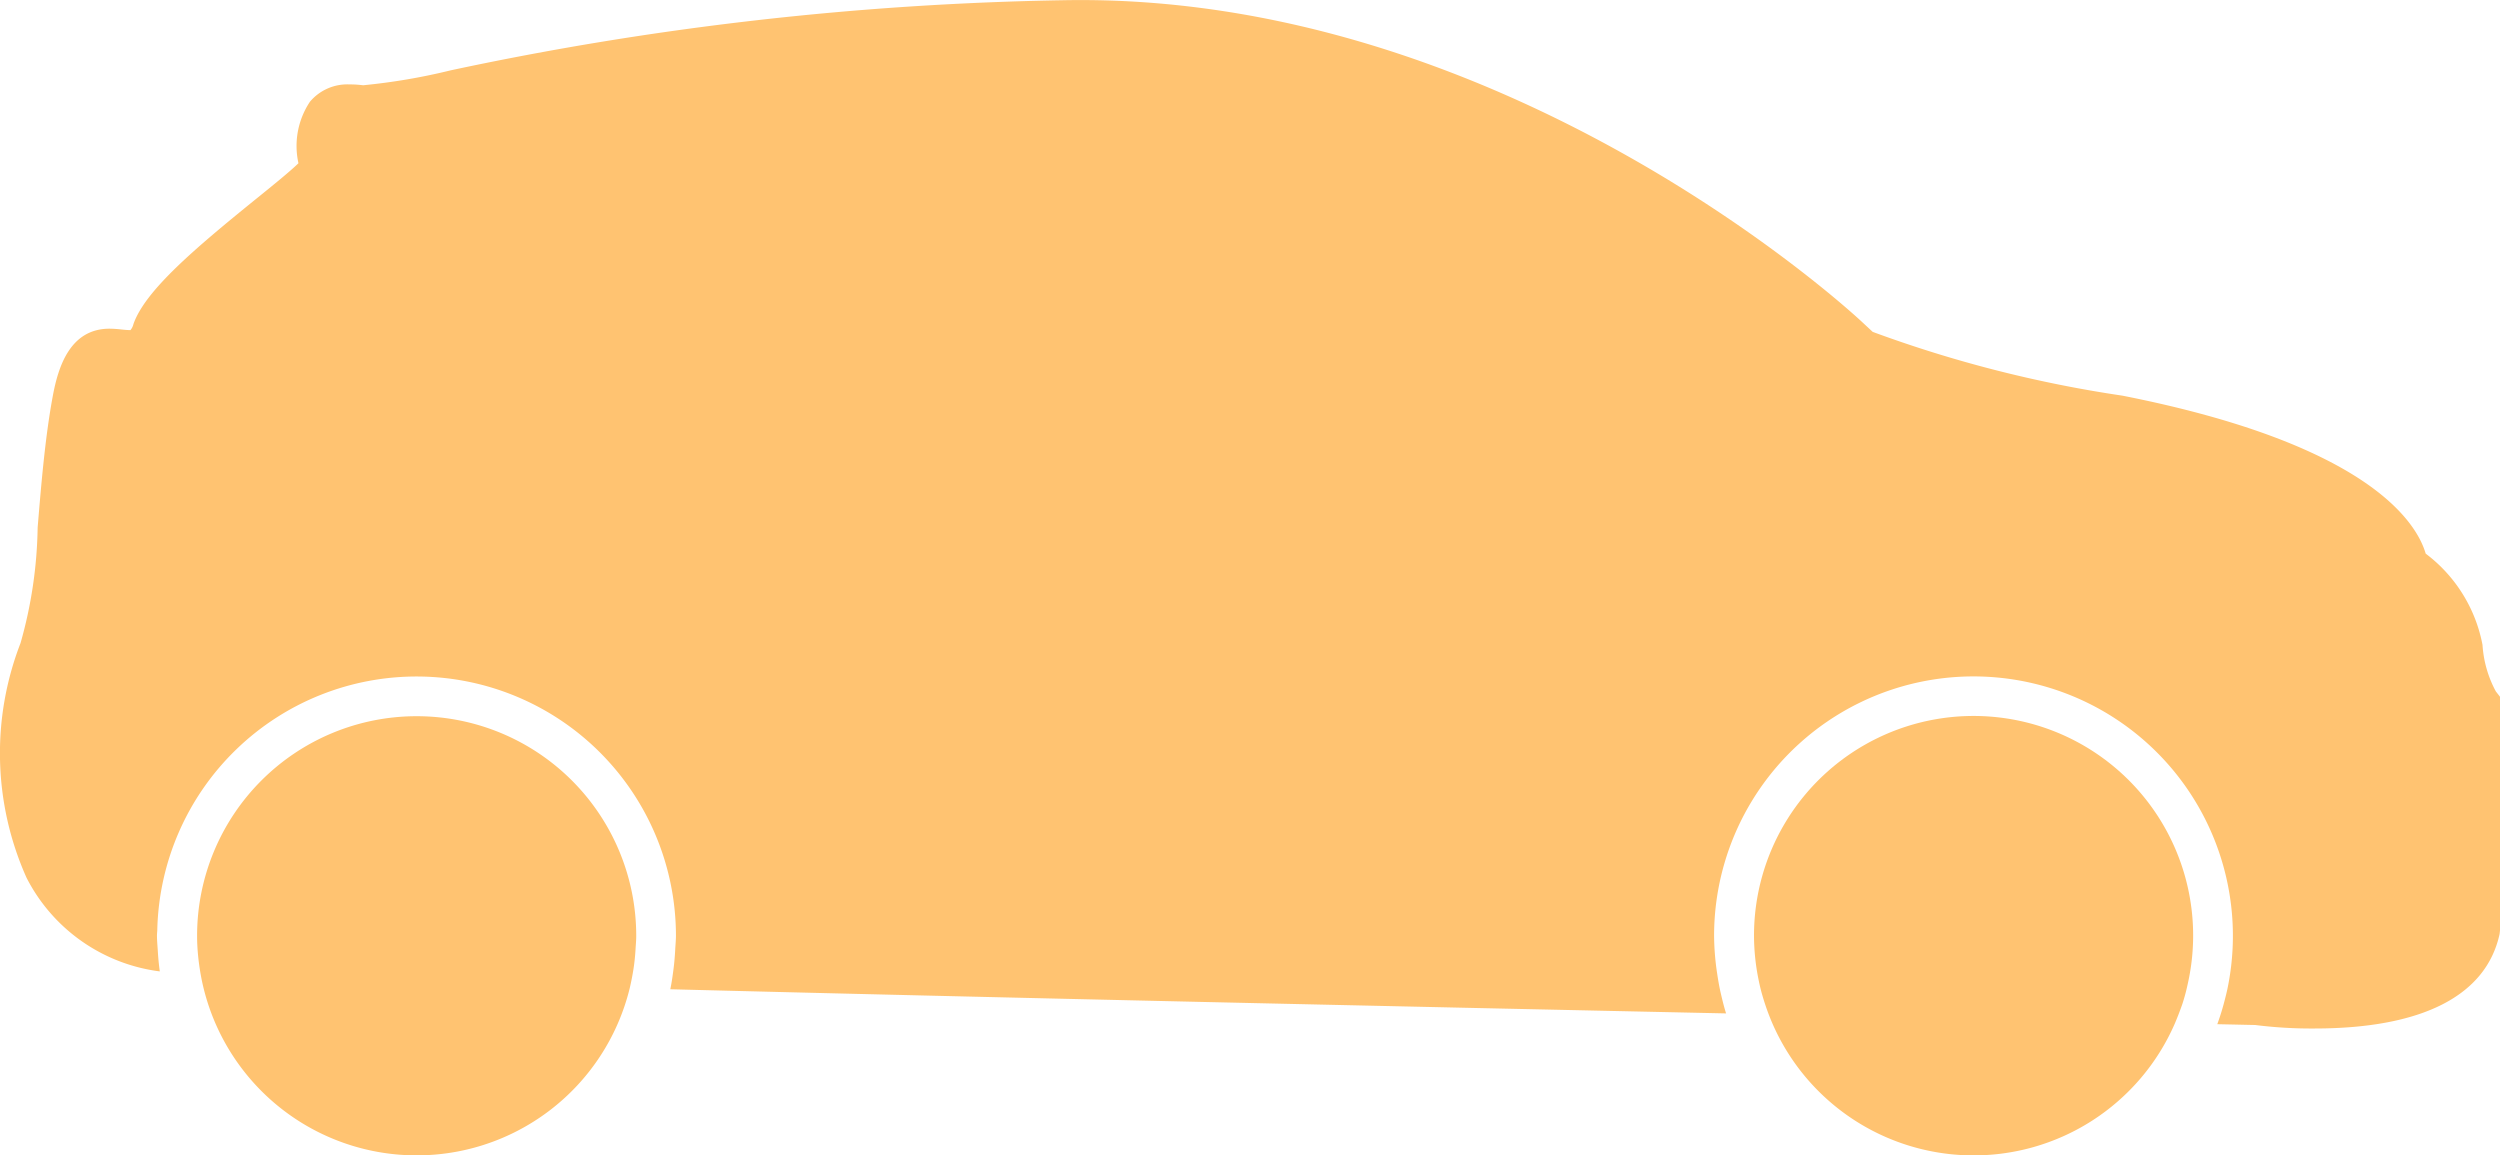 <svg id="car-black-side-silhouette" xmlns="http://www.w3.org/2000/svg" width="62.749" height="29" viewBox="0 0 62.749 29">
  <g id="Grupo_122" data-name="Grupo 122" transform="translate(0)">
    <path id="Trazado_71" data-name="Trazado 71" d="M.945,102.54c.088-1.062.187-2.264.38-3.3.134-.725.429-1.691,1.425-1.691a2.909,2.909,0,0,1,.3.02c.062.006.123.014.224.016a.36.36,0,0,0,.075-.151c.293-.838,1.519-1.88,3.093-3.154.388-.313.851-.689,1.049-.884a2,2,0,0,1,.288-1.543,1.226,1.226,0,0,1,.994-.435c.077,0,.159,0,.342.021a15.382,15.382,0,0,0,2.195-.374,79.889,79.889,0,0,1,15.36-1.76c11.043-.219,19.721,7.75,20.078,8.086l.256.238a31.323,31.323,0,0,0,6.263,1.6c6.209,1.223,7.394,3.2,7.617,3.966a3.732,3.732,0,0,1,1.426,2.291,2.832,2.832,0,0,0,.334,1.166l.107.138v5.844l-.012.107c-.337,1.552-1.945,2.373-4.651,2.373a11.25,11.25,0,0,1-1.485-.088c-.038,0-.371-.008-.95-.02.059-.163.113-.329.159-.5s.086-.328.118-.5a6.511,6.511,0,1,0-12.907-1.223,6.56,6.56,0,0,0,.077.952c.025.169.054.338.092.5s.08.339.132.5c-8.133-.174-18.481-.4-26.5-.606.035-.164.058-.331.08-.5s.035-.333.044-.5c.006-.118.018-.233.018-.352a6.51,6.51,0,0,0-13.018-.149c0,.049-.008.1-.008.149,0,.126.012.249.02.375.01.178.027.355.051.529A4.376,4.376,0,0,1,.666,111.33a7.652,7.652,0,0,1-.15-5.891A11.176,11.176,0,0,0,.945,102.54Z" transform="translate(0 -89.299)" fill="#ffc371"/>
    <path id="Trazado_72" data-name="Trazado 72" d="M51.331,192.143a5.507,5.507,0,0,1-10.192-.213c-.063-.164-.119-.333-.167-.5s-.084-.333-.115-.5a5.6,5.6,0,0,1-.091-.973,5.511,5.511,0,1,1,10.886,1.2,4.907,4.907,0,0,1-.134.5C51.463,191.816,51.4,191.98,51.331,192.143Z" transform="translate(3.259 -166.459)" fill="#ffc371"/>
    <path id="Trazado_73" data-name="Trazado 73" d="M258.412,191.273a5.506,5.506,0,0,1-10.761-.33c-.03-.166-.054-.334-.07-.5s-.025-.325-.025-.491v-.013a5.511,5.511,0,0,1,11.022.013c0,.111-.011.218-.017.328-.01.169-.026.335-.052.5S258.451,191.11,258.412,191.273Z" transform="translate(-242.609 -166.458)" fill="#ffc371"/>
  </g>
</svg>
